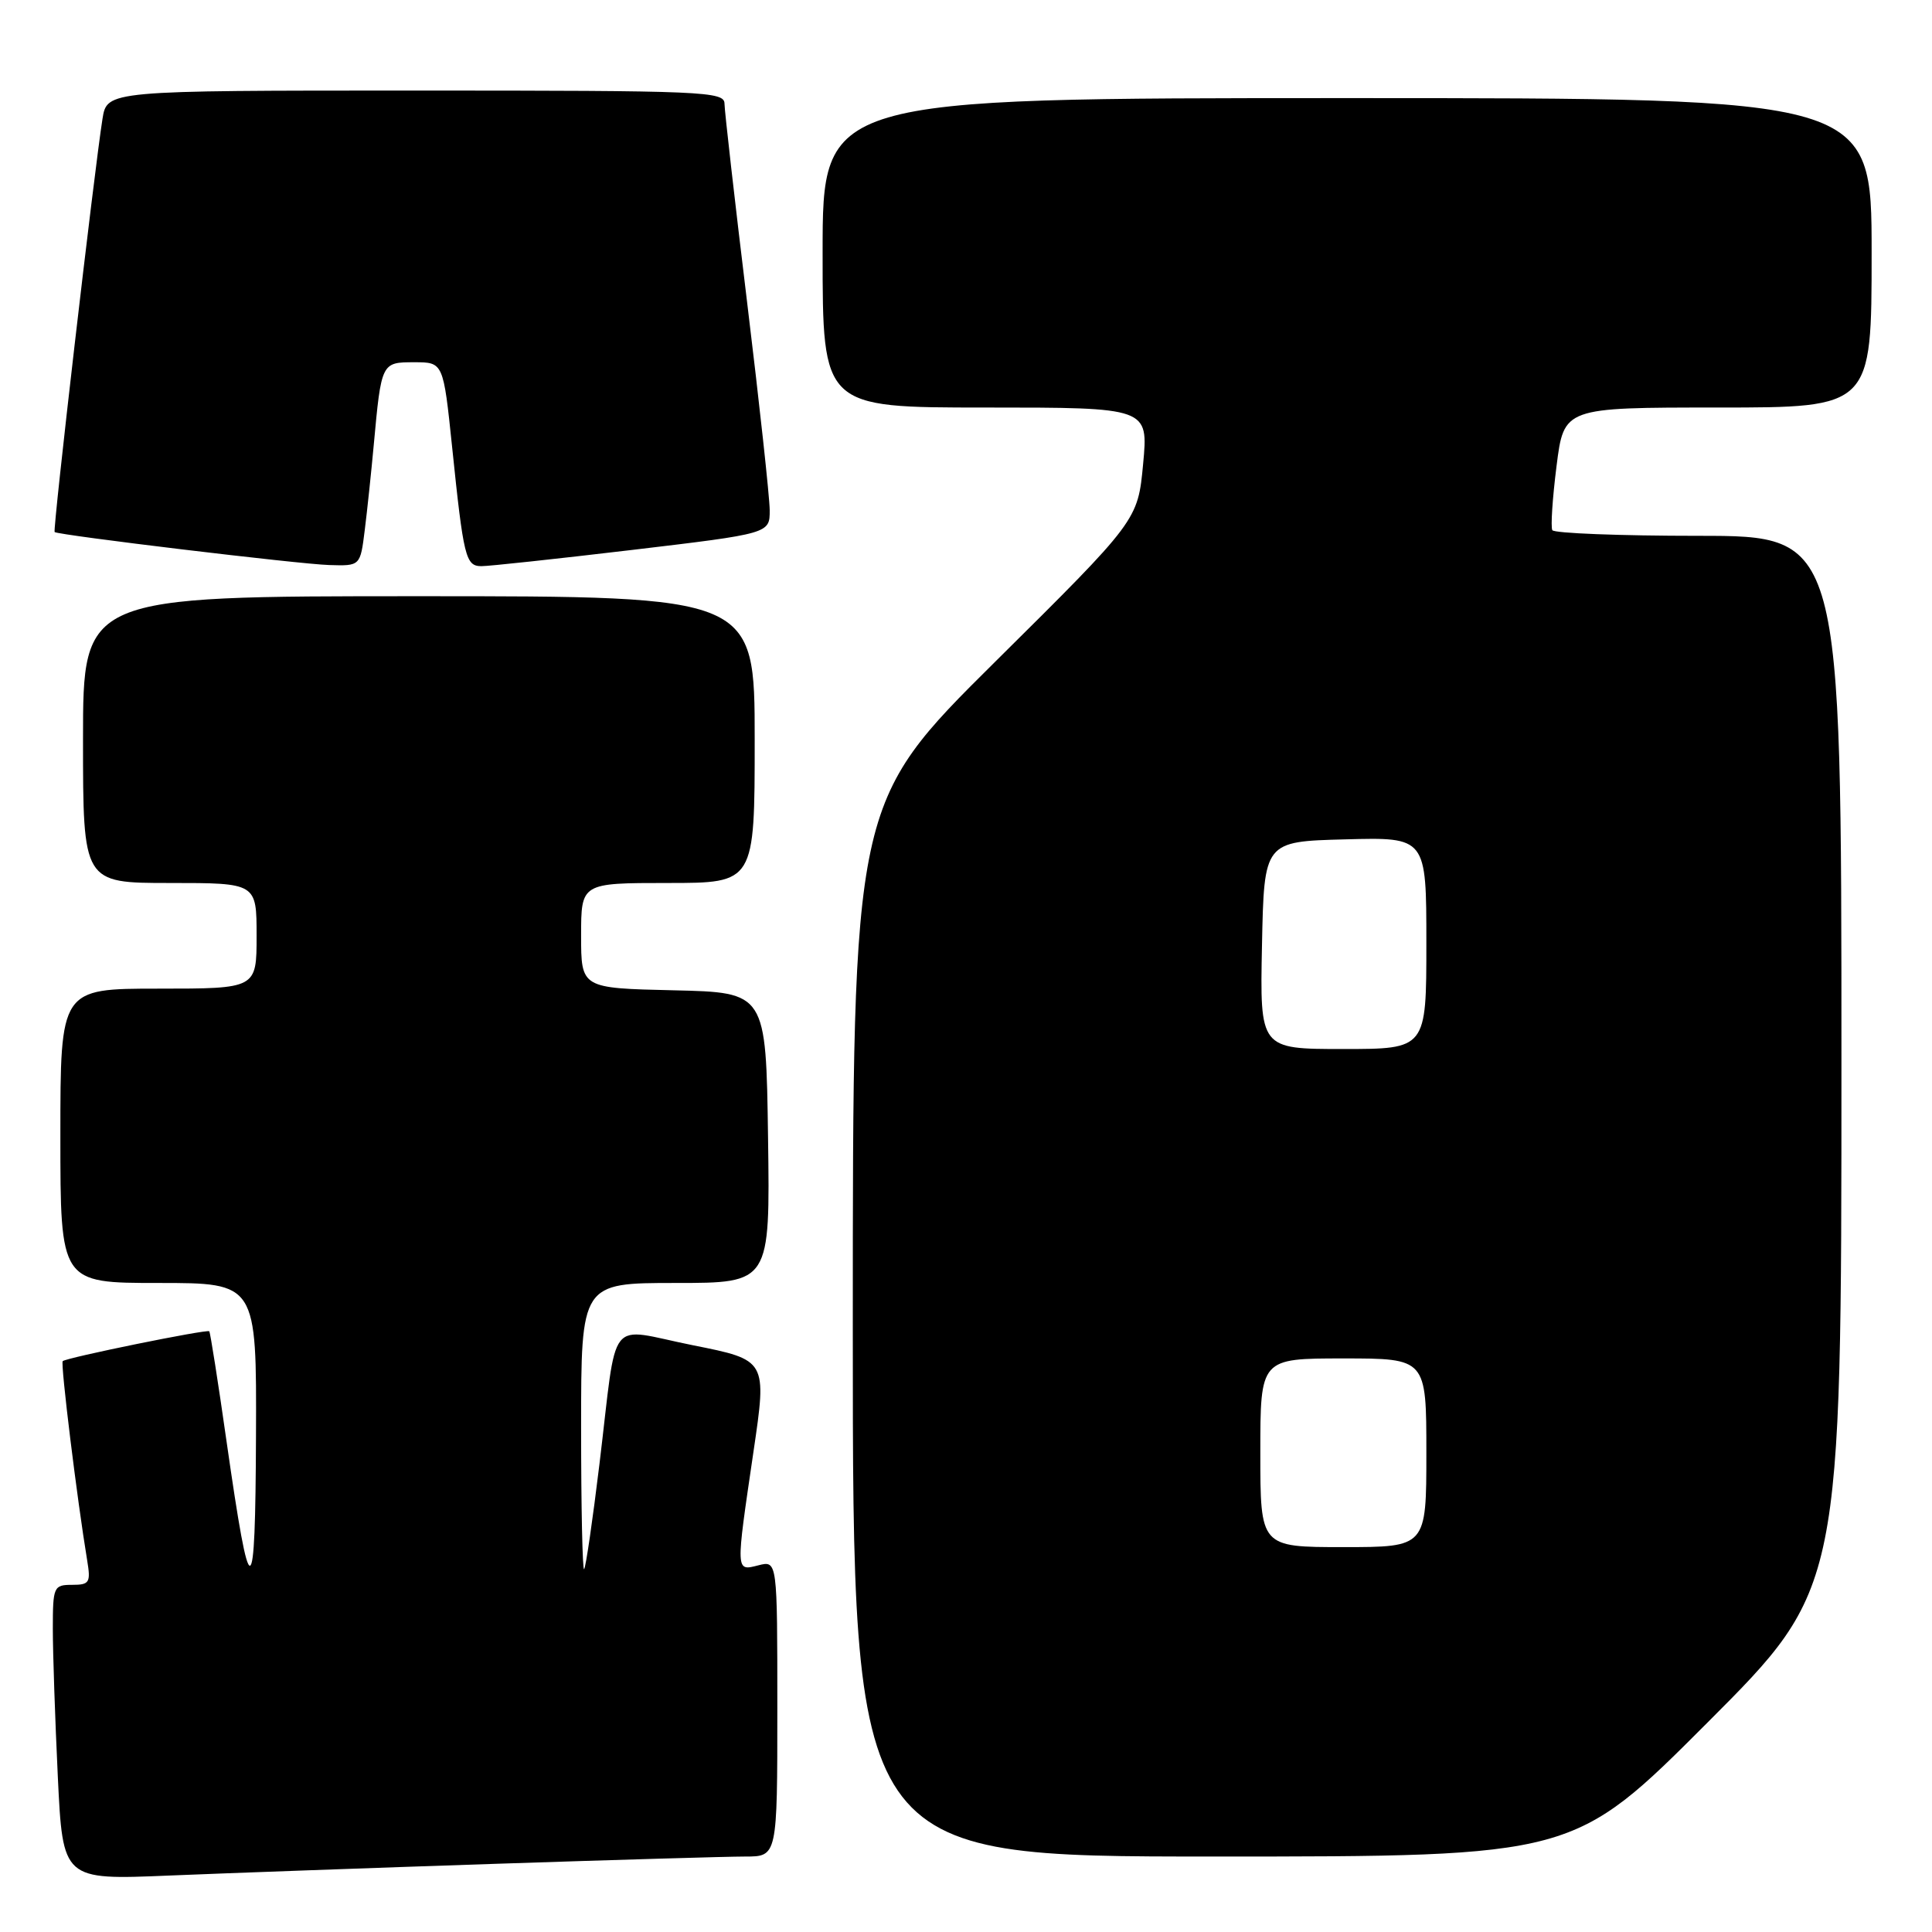 <?xml version="1.0" encoding="UTF-8" standalone="no"?>
<!DOCTYPE svg PUBLIC "-//W3C//DTD SVG 1.1//EN" "http://www.w3.org/Graphics/SVG/1.1/DTD/svg11.dtd" >
<svg xmlns="http://www.w3.org/2000/svg" xmlns:xlink="http://www.w3.org/1999/xlink" version="1.1" viewBox="0 0 256 256">
 <g >
 <path fill="currentColor"
d=" M 65.50 246.97 C 81.45 246.44 96.41 246.00 98.75 246.00 C 103.00 246.00 103.00 246.00 103.00 226.39 C 103.00 206.78 103.00 206.78 100.50 207.41 C 97.45 208.18 97.47 208.47 99.84 192.35 C 101.63 180.21 101.63 180.21 91.80 178.25 C 80.25 175.94 81.87 173.88 79.43 194.00 C 78.53 201.43 77.62 207.69 77.40 207.92 C 77.18 208.15 77.00 199.71 77.00 189.17 C 77.00 170.00 77.00 170.00 89.52 170.00 C 102.04 170.00 102.04 170.00 101.77 150.75 C 101.50 131.50 101.50 131.50 89.25 131.22 C 77.00 130.94 77.00 130.94 77.00 123.97 C 77.00 117.00 77.00 117.00 88.50 117.00 C 100.00 117.00 100.00 117.00 100.00 98.00 C 100.00 79.00 100.00 79.00 55.50 79.00 C 11.00 79.00 11.00 79.00 11.00 98.00 C 11.00 117.00 11.00 117.00 22.50 117.00 C 34.00 117.00 34.00 117.00 34.00 124.00 C 34.00 131.00 34.00 131.00 21.00 131.00 C 8.00 131.00 8.00 131.00 8.00 150.50 C 8.00 170.00 8.00 170.00 21.00 170.00 C 34.00 170.00 34.00 170.00 33.92 190.25 C 33.83 213.00 33.19 213.13 30.03 191.07 C 28.90 183.13 27.86 176.53 27.73 176.40 C 27.43 176.10 8.76 179.90 8.31 180.36 C 8.00 180.67 10.23 198.80 11.55 206.75 C 12.04 209.71 11.86 210.00 9.55 210.00 C 7.11 210.00 7.00 210.25 7.00 215.84 C 7.00 219.05 7.30 227.85 7.66 235.39 C 8.32 249.11 8.32 249.11 22.41 248.52 C 30.16 248.20 49.55 247.50 65.50 246.97 Z  M 226.26 228.24 C 244.00 210.48 244.00 210.48 244.00 140.74 C 244.00 71.00 244.00 71.00 225.06 71.00 C 214.64 71.00 205.93 70.66 205.69 70.25 C 205.46 69.84 205.71 66.01 206.25 61.75 C 207.23 54.00 207.23 54.00 227.62 54.00 C 248.00 54.00 248.00 54.00 248.00 33.50 C 248.00 13.00 248.00 13.00 178.50 13.00 C 109.00 13.00 109.00 13.00 109.00 33.50 C 109.00 54.00 109.00 54.00 130.59 54.00 C 152.17 54.00 152.17 54.00 151.47 61.47 C 150.77 68.95 150.77 68.95 131.88 87.67 C 113.00 106.39 113.00 106.39 113.00 176.19 C 113.00 246.00 113.00 246.00 160.76 246.00 C 208.52 246.00 208.52 246.00 226.26 228.24 Z  M 48.33 70.25 C 48.66 67.64 49.19 62.58 49.52 59.00 C 50.53 48.01 50.54 48.00 54.89 48.00 C 58.74 48.00 58.74 48.00 59.91 59.25 C 61.42 73.85 61.70 75.00 63.77 75.02 C 64.72 75.03 73.71 74.06 83.75 72.87 C 102.00 70.70 102.00 70.70 101.99 67.60 C 101.98 65.89 100.63 53.48 98.99 40.00 C 97.35 26.52 96.01 14.71 96.00 13.75 C 96.00 12.11 93.38 12.00 55.09 12.00 C 14.18 12.00 14.18 12.00 13.58 15.75 C 12.50 22.53 6.96 70.30 7.24 70.50 C 7.79 70.92 39.70 74.76 43.62 74.87 C 47.74 75.00 47.74 75.00 48.33 70.25 Z  M 167.00 192.50 C 167.00 180.00 167.00 180.00 178.00 180.00 C 189.00 180.00 189.00 180.00 189.00 192.50 C 189.00 205.00 189.00 205.00 178.00 205.00 C 167.00 205.00 167.00 205.00 167.00 192.50 Z  M 167.22 125.25 C 167.50 111.50 167.50 111.50 178.25 111.22 C 189.00 110.93 189.00 110.93 189.00 124.97 C 189.00 139.00 189.00 139.00 177.97 139.00 C 166.94 139.00 166.94 139.00 167.22 125.25 Z "/>
</g>
</svg>